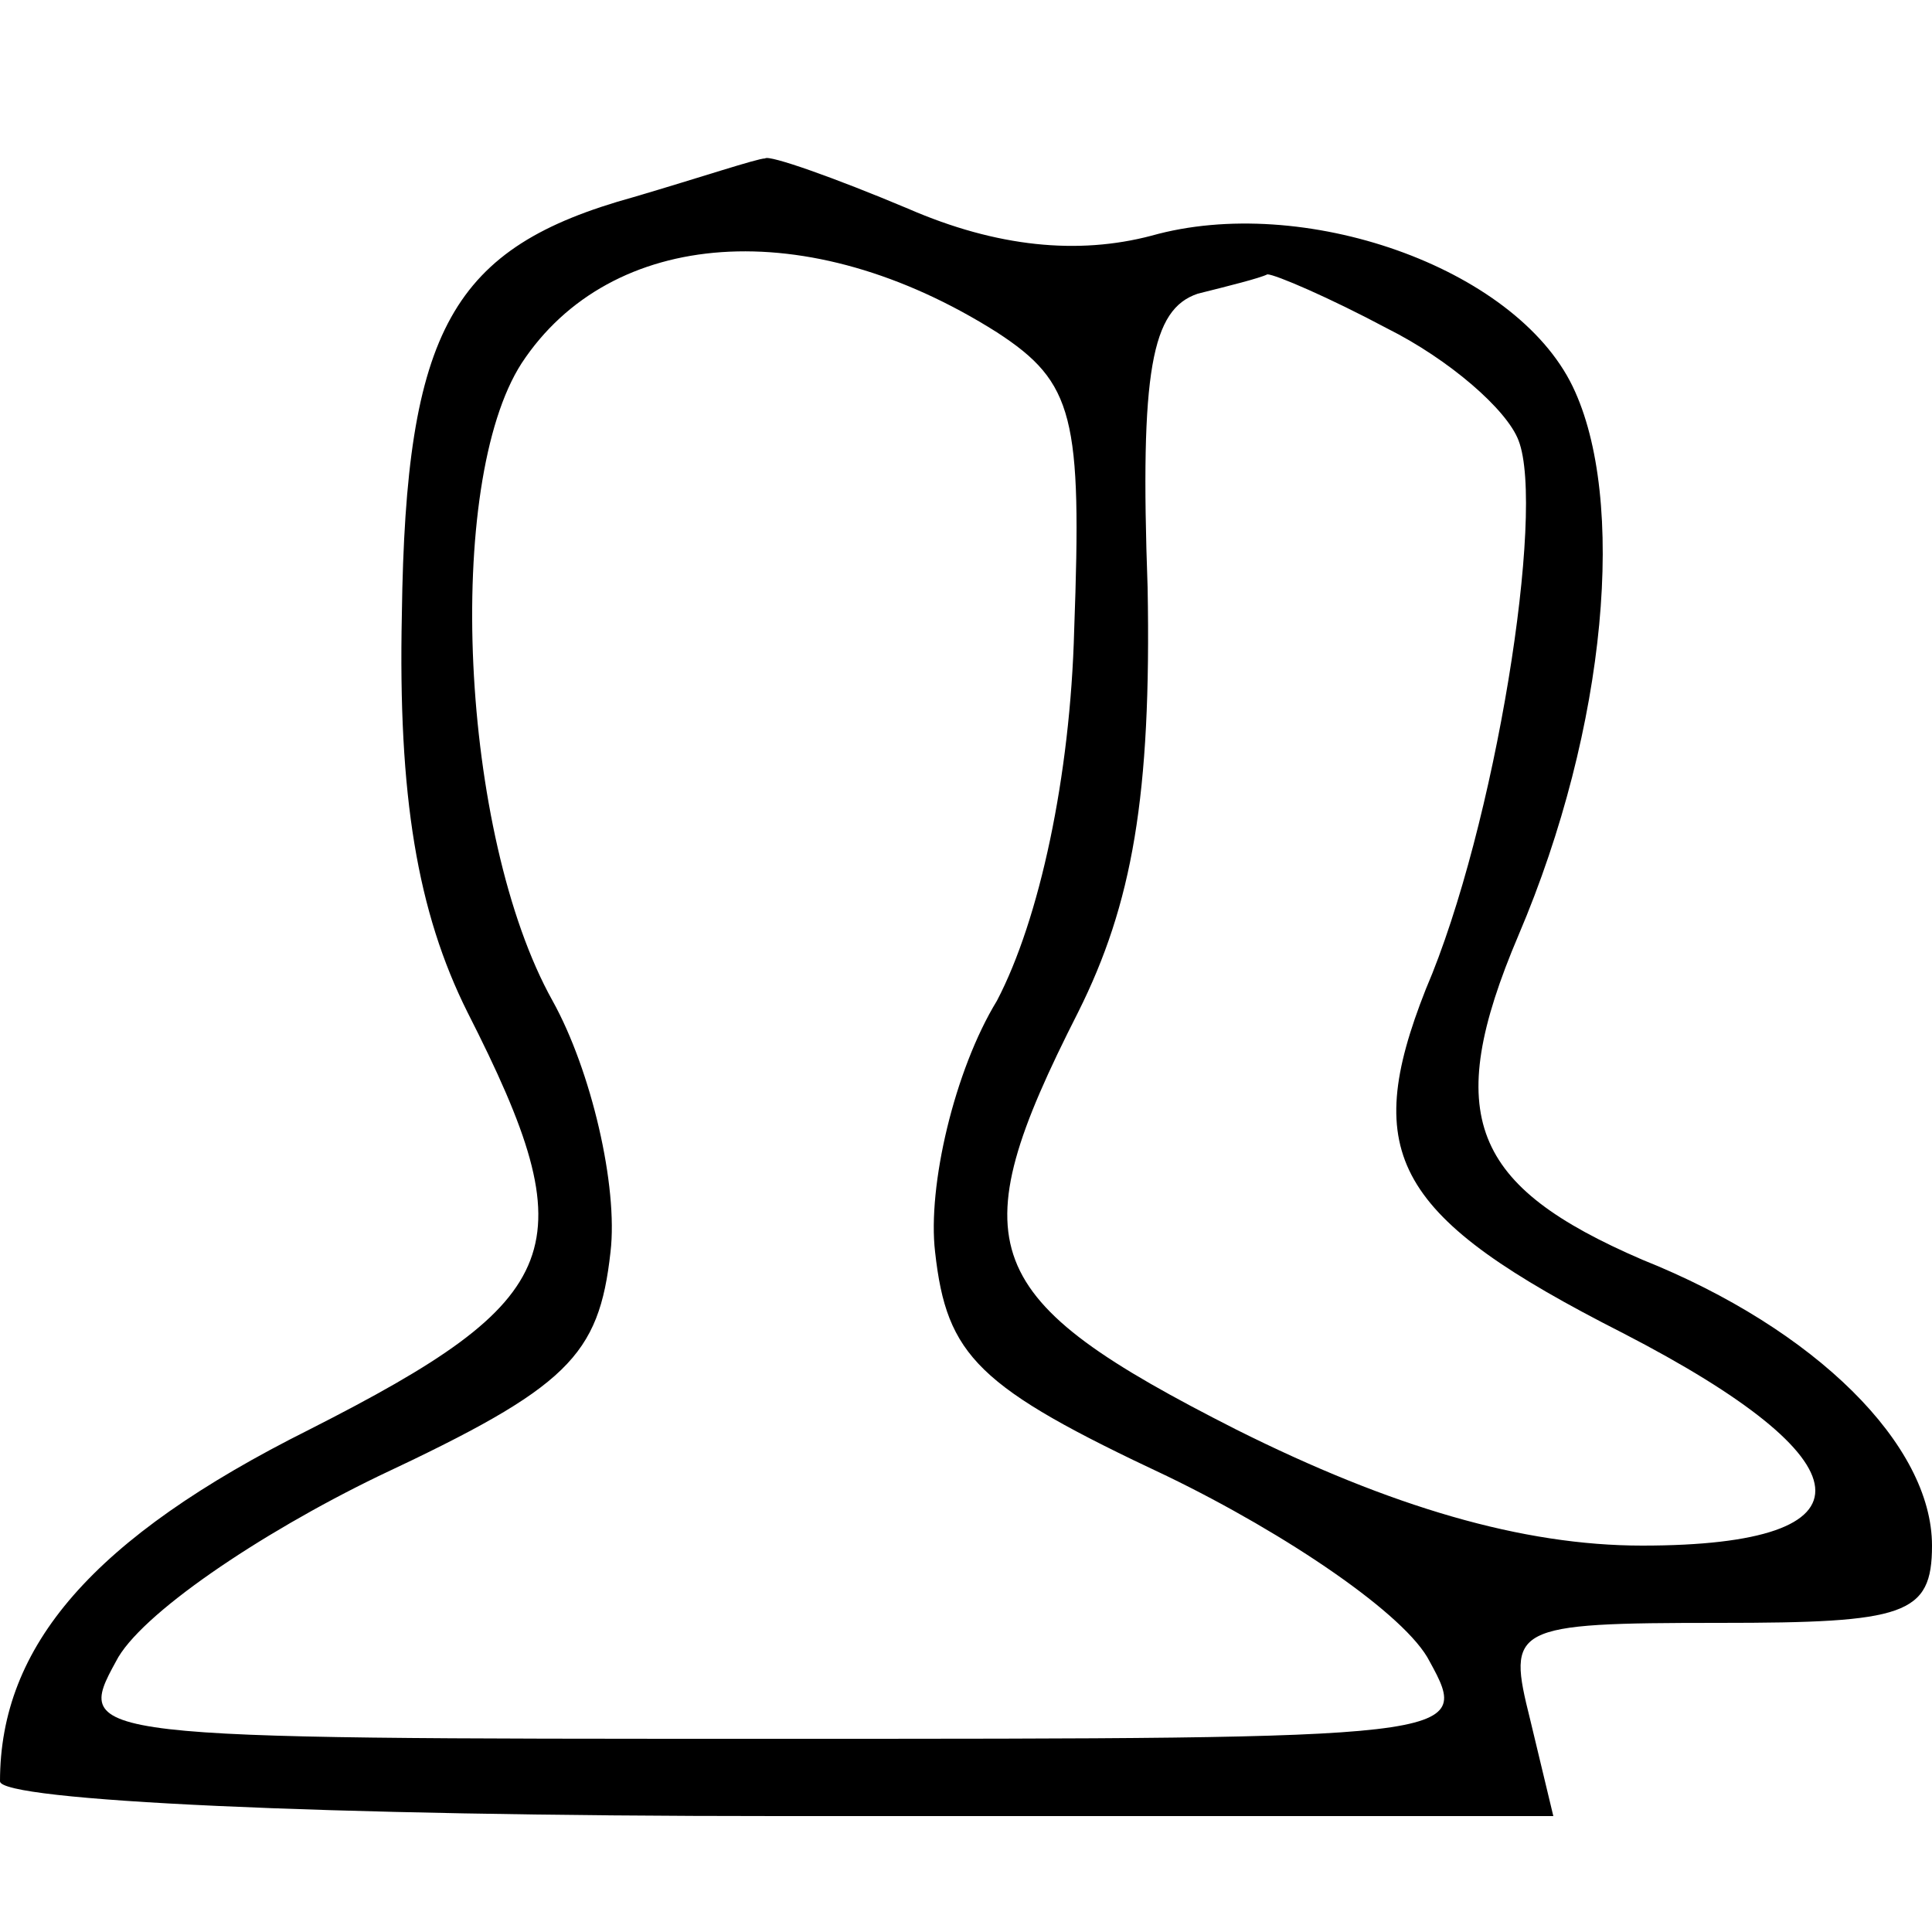 <?xml version="1.0" standalone="no"?>
<!DOCTYPE svg PUBLIC "-//W3C//DTD SVG 20010904//EN"
 "http://www.w3.org/TR/2001/REC-SVG-20010904/DTD/svg10.dtd">
<svg version="1.0" xmlns="http://www.w3.org/2000/svg"
 width="50pt" height="50pt" viewBox="0 0 50 50"
 preserveAspectRatio="xMidYMid meet">

<g transform="translate(0,50) scale(0.1,-0.1)"
fill="#000000" stroke="none">
<path d="M164 449 c-47 -13 -59 -34 -60 -108 -1 -47 4 -77 17 -103 31 -61 26
-74 -41 -108 -56 -28 -80 -56 -80 -91 0 -5 83 -9 201 -9 l201 0 -6 25 c-6 24
-5 25 49 25 48 0 55 2 55 20 0 26 -30 56 -75 74 -44 19 -52 37 -32 84 23 54
28 113 14 142 -15 31 -70 50 -109 39 -19 -5 -40 -3 -63 7 -19 8 -36 14 -37 13
-2 0 -17 -5 -34 -10z m94 -35 c20 -13 22 -22 20 -77 -1 -38 -9 -75 -20 -96
-11 -18 -18 -48 -16 -65 3 -27 11 -35 60 -58 31 -15 62 -36 68 -48 11 -20 9
-20 -170 -20 -179 0 -181 0 -170 20 6 12 37 33 68 48 49 23 57 31 60 58 2 17
-5 47 -15 65 -24 43 -28 134 -8 165 23 35 74 39 123 8z m101 1 c16 -8 31 -21
34 -29 7 -18 -6 -100 -24 -142 -17 -43 -8 -59 51 -89 64 -33 67 -55 5 -55 -31
0 -65 10 -105 30 -67 34 -72 47 -41 108 14 28 19 56 18 110 -2 56 1 72 13 76
8 2 16 4 18 5 2 0 16 -6 31 -14z"/>
</g>
</svg>
